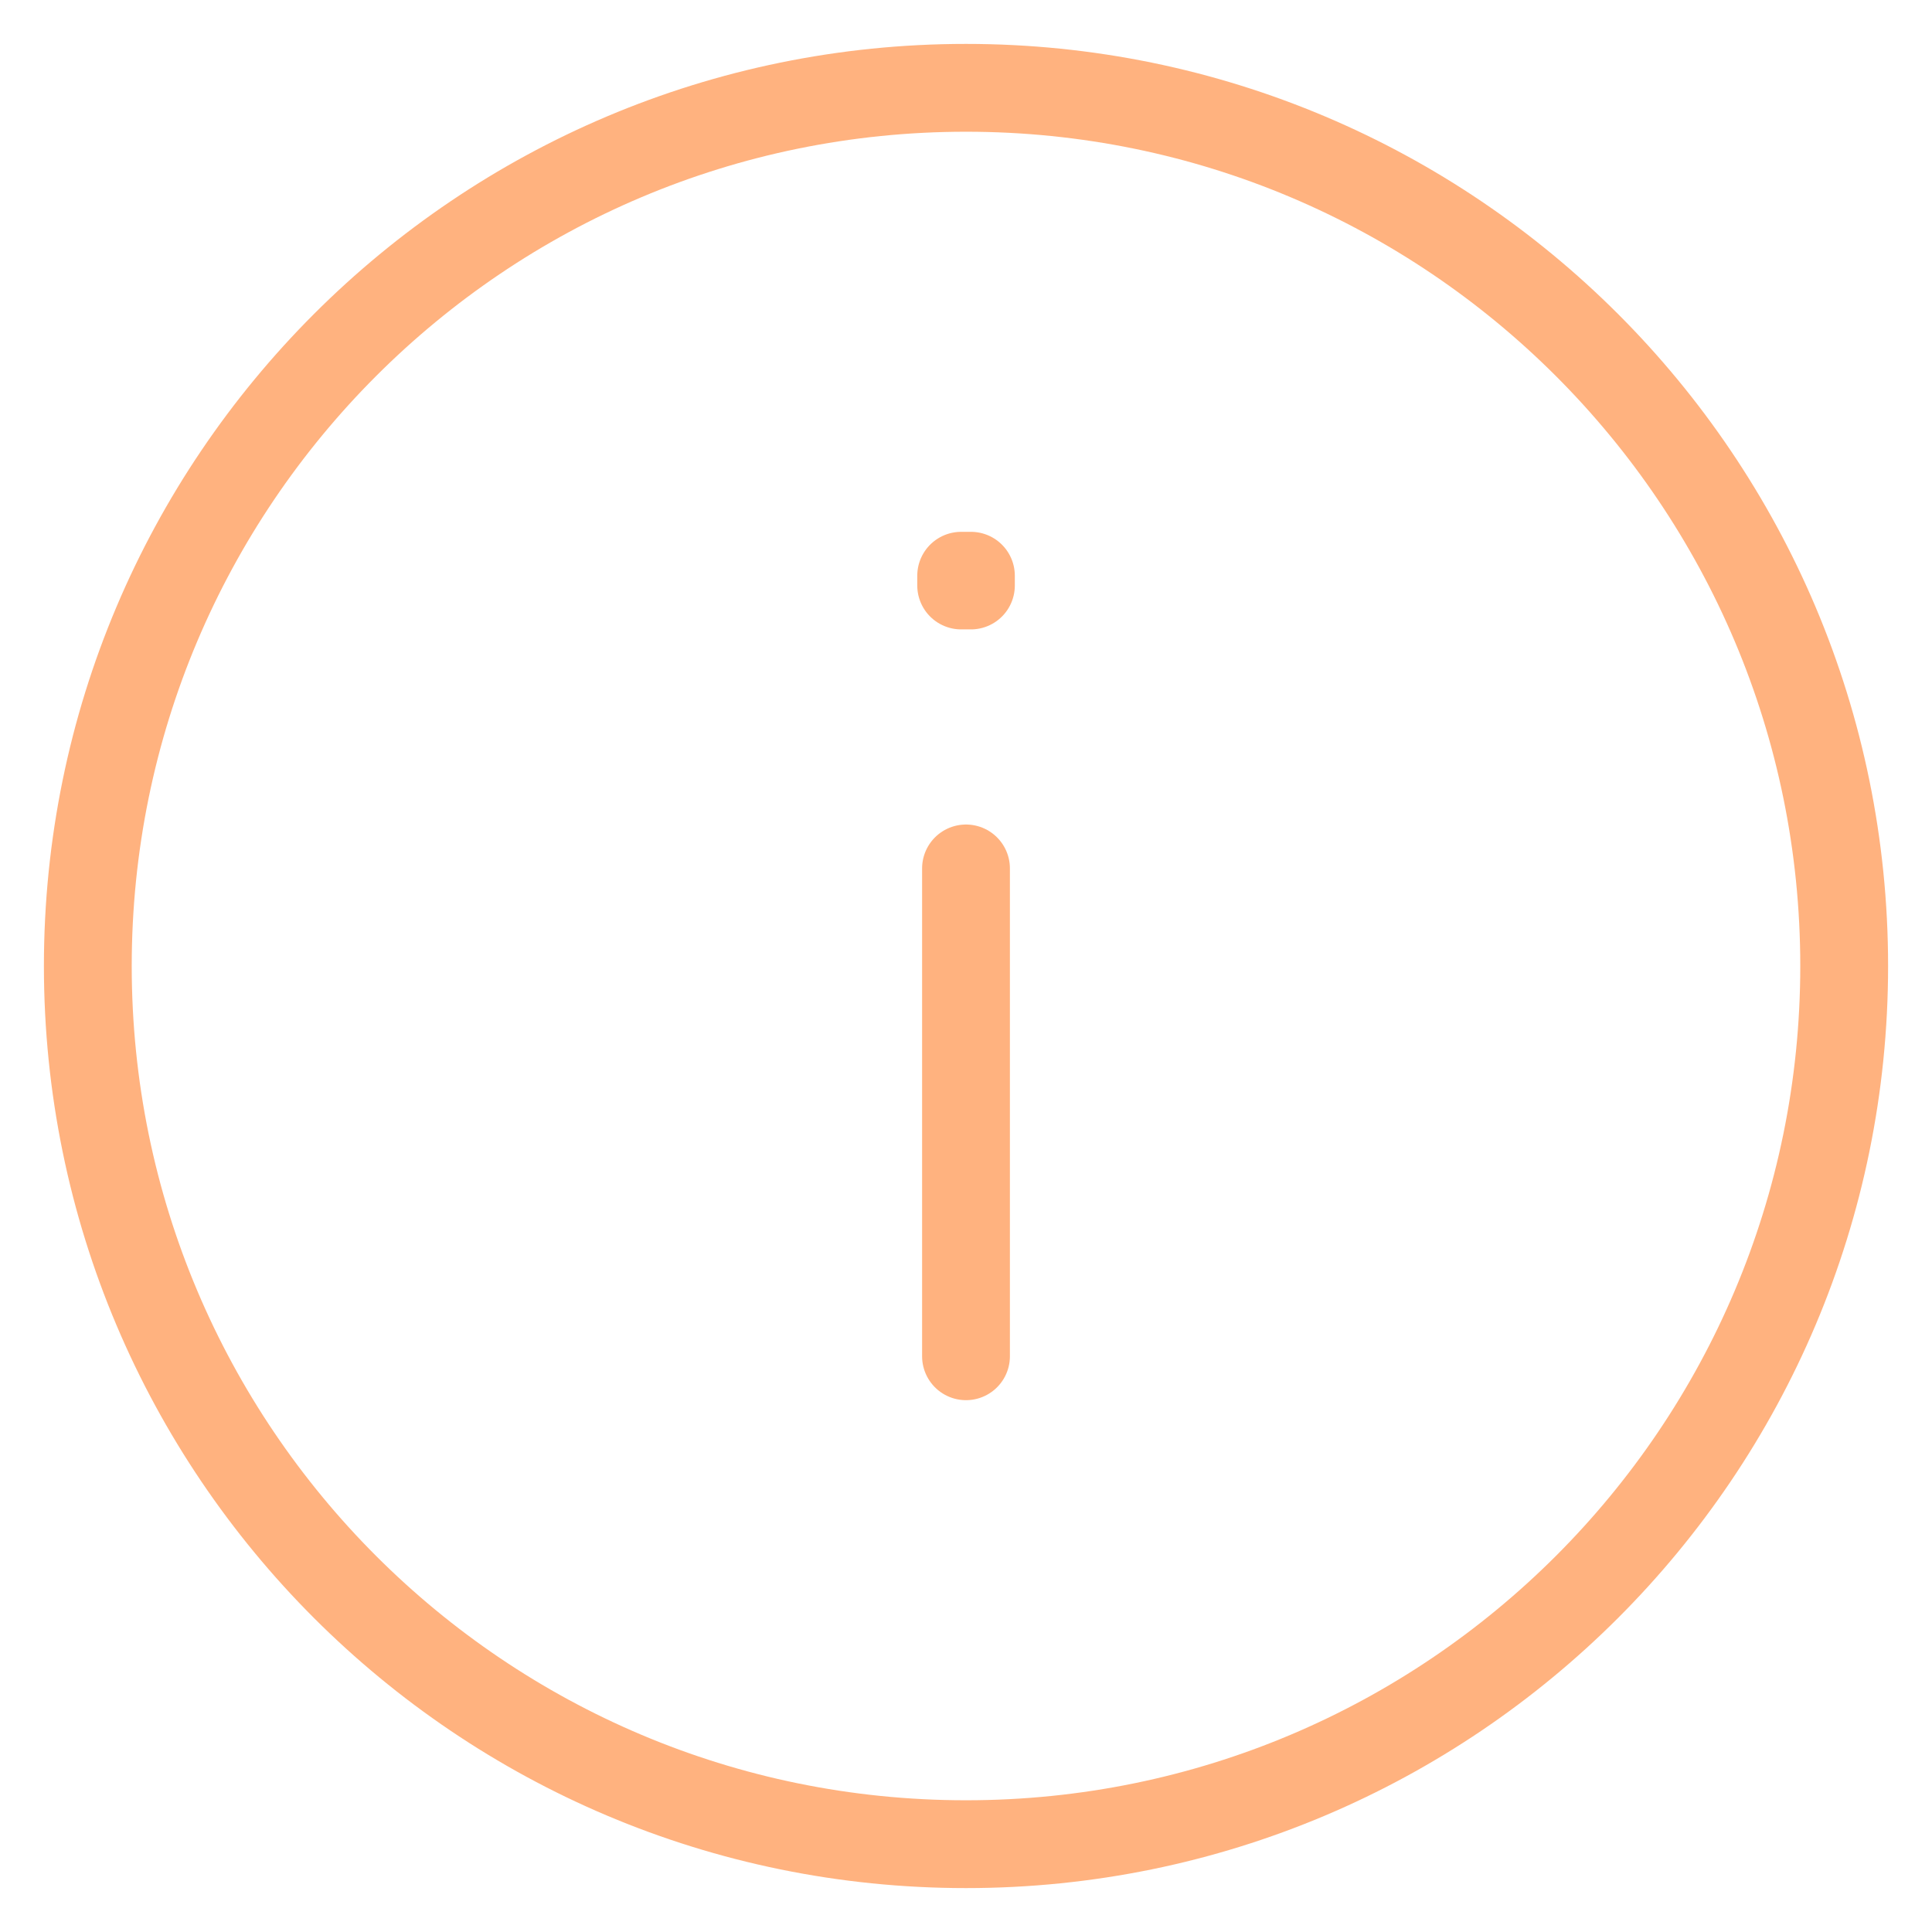 <svg width="22" height="22" viewBox="0 0 22 22" fill="none" xmlns="http://www.w3.org/2000/svg">
<path d="M11 9.889V15.444M21 11C21 16.523 16.523 21 11 21C5.477 21 1 16.523 1 11C1 5.477 5.477 1 11 1C16.523 1 21 5.477 21 11ZM10.945 6.556H11.056V6.667H10.945V6.556Z" stroke="#FF6600" stroke-opacity="0.5" stroke-linecap="round" stroke-linejoin="round"/>
</svg>
